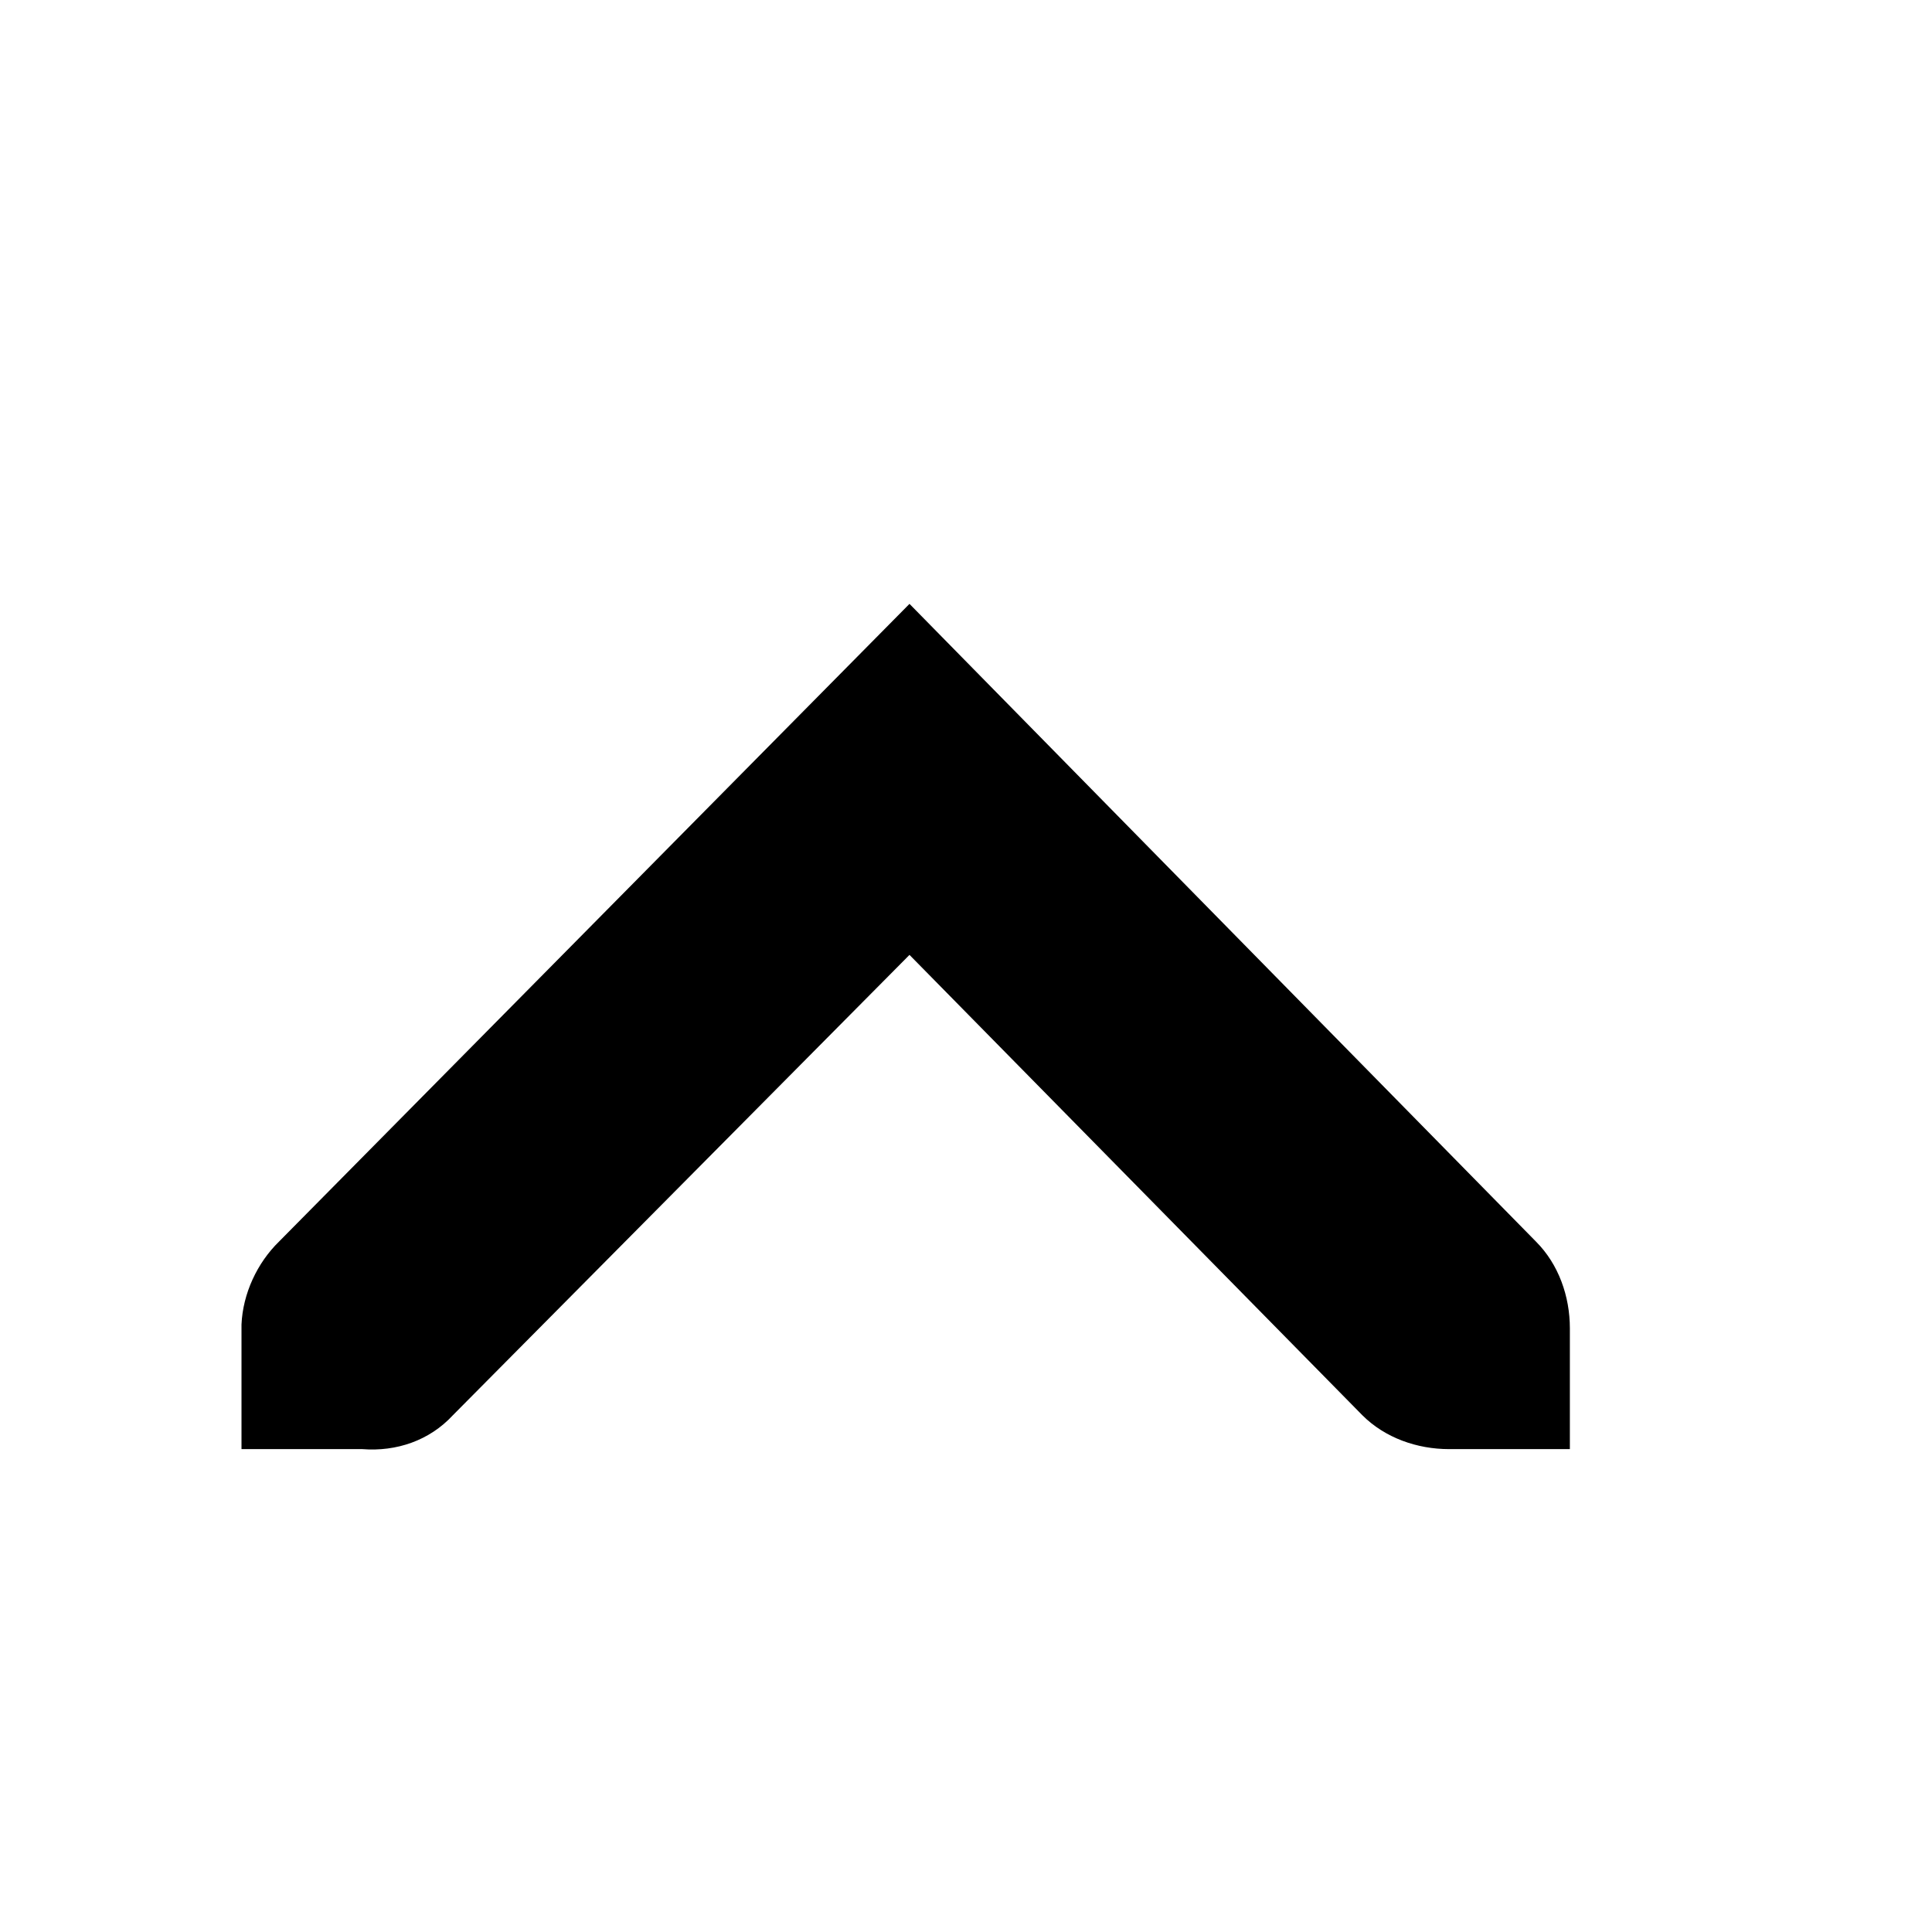 <svg xmlns="http://www.w3.org/2000/svg" width="16" height="16" version="1.1"><title>Gnome Symbolic Icon Theme</title><g><path style="block-progression:tb;color:ButtonText;enable-background:new;text-transform:none;text-indent:0" fill="ButtonText" d="m182 638v-1c-0-0.01-0-0.021 0-0.031 0.011-0.255 0.129-0.51 0.312-0.688l5.22-5.28 5.188 5.281c0.188 0.188 0.281 0.454 0.281 0.719v1h-1c-0.265 0-0.531-0.093-0.719-0.281l-3.75-3.812-3.781 3.812c-0.195 0.211-0.469 0.303-0.75 0.281h-1z" transform="translate(-180,-626)"/></g></svg>